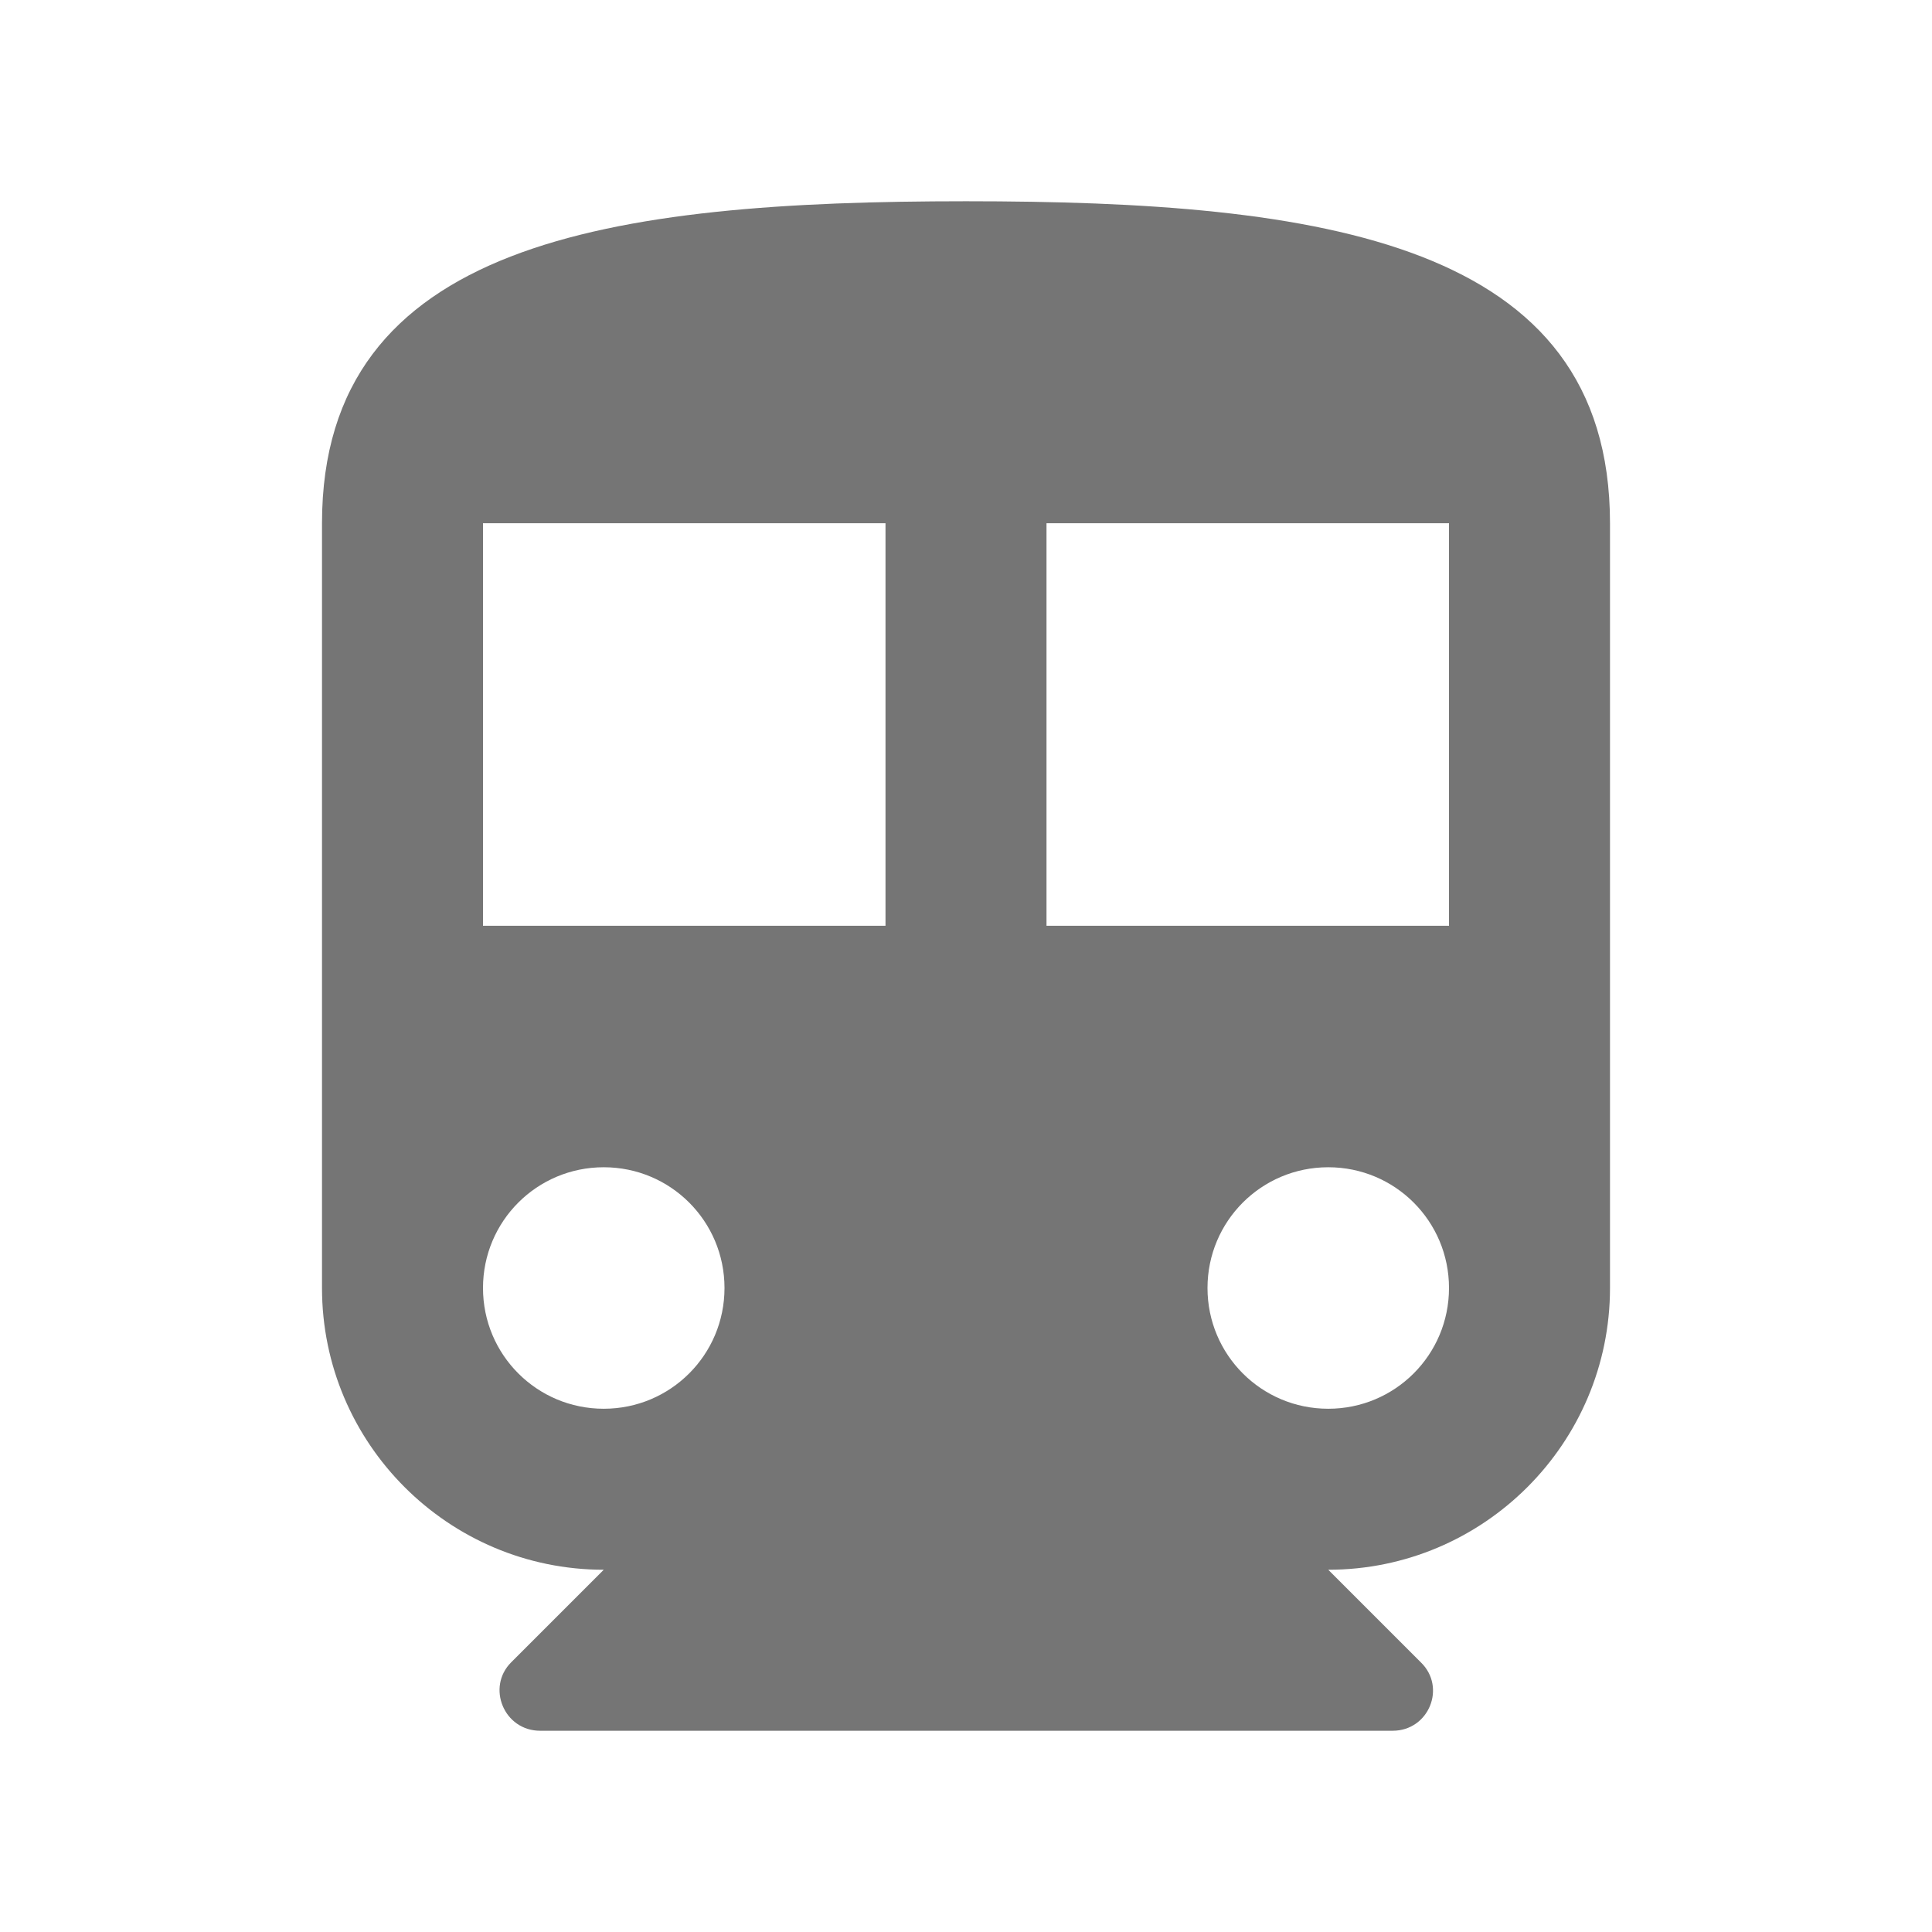 <svg width="24" height="24" viewBox="0 0 24 24" fill="none" xmlns="http://www.w3.org/2000/svg">
<g id="directions_subway_24px">
<path id="icon/maps/directions_subway_24px" fill-rule="evenodd" clip-rule="evenodd" d="M12 2.5C7.58 2.5 4 3 4 6.5V16C4 17.93 5.57 19.5 7.5 19.5L6.35 20.65C6.04 20.96 6.26 21.5 6.71 21.5H17.3C17.75 21.5 17.97 20.96 17.65 20.65L16.5 19.5C18.43 19.5 20 17.93 20 16V6.5C20 3 16.42 2.5 12 2.5ZM7.5 17.5C6.67 17.5 6 16.83 6 16C6 15.17 6.67 14.5 7.5 14.5C8.33 14.5 9 15.17 9 16C9 16.83 8.33 17.5 7.5 17.5ZM6 11.5H11V6.5H6V11.5ZM16.5 17.5C15.67 17.5 15 16.83 15 16C15 15.17 15.67 14.5 16.5 14.5C17.33 14.5 18 15.17 18 16C18 16.83 17.33 17.5 16.5 17.5ZM13 11.5H18V6.5H13V11.5Z" fill="black" fill-opacity="0.54"/>
</g>
</svg>
